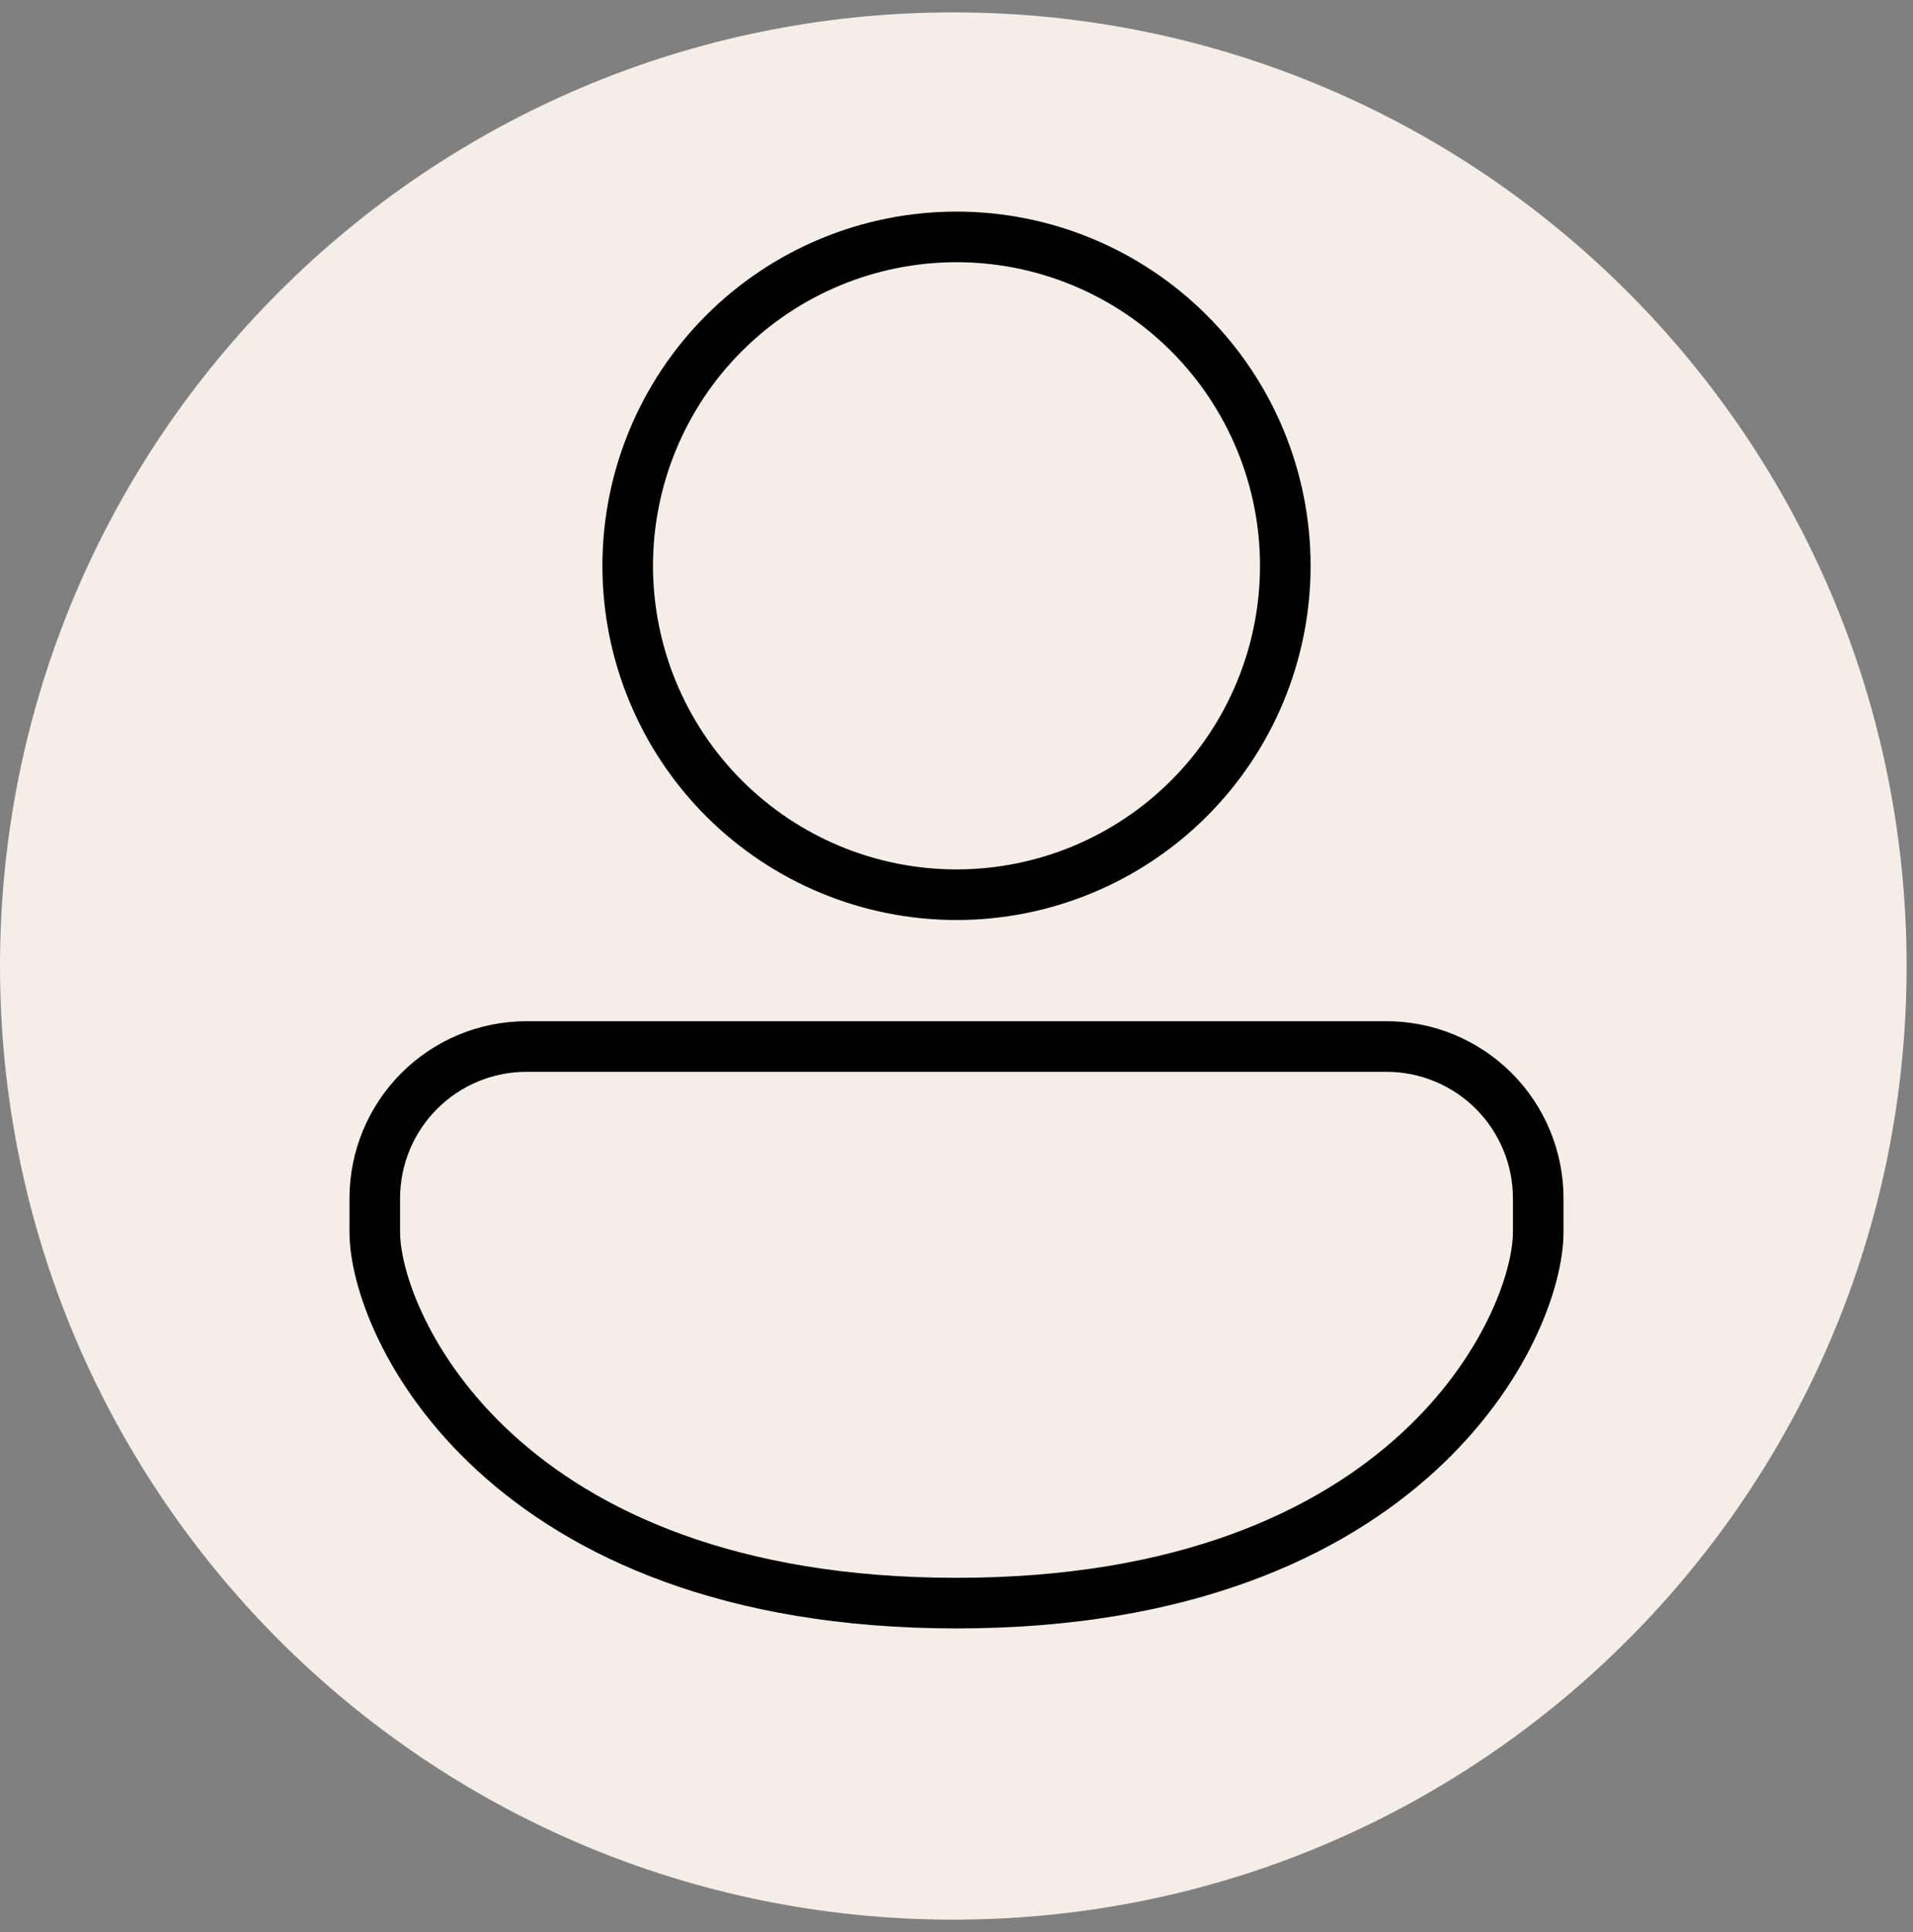 <svg width="104" height="105" viewBox="0 0 104 105" fill="none" xmlns="http://www.w3.org/2000/svg">
<rect x="0" y="0" width="104" height="105" fill="#808080" stroke="none"/>
<path d="M103.653 52.5C103.653 81.123 80.45 104.327 51.827 104.327C23.203 104.327 0 81.123 0 52.5C0 23.877 23.203 0.673 51.827 0.673C80.45 0.673 103.653 23.877 103.653 52.5Z" fill="#F4EDE8"/>
<path d="M52 11.5C46.895 11.5 41.998 13.528 38.388 17.138C34.778 20.748 32.75 25.645 32.75 30.75C32.75 35.855 34.778 40.752 38.388 44.362C41.998 47.972 46.895 50 52 50C57.105 50 62.002 47.972 65.612 44.362C69.222 40.752 71.25 35.855 71.25 30.75C71.25 25.645 69.222 20.748 65.612 17.138C62.002 13.528 57.105 11.5 52 11.5ZM35.5 30.75C35.5 26.374 37.238 22.177 40.333 19.083C43.427 15.988 47.624 14.25 52 14.25C56.376 14.25 60.573 15.988 63.667 19.083C66.762 22.177 68.5 26.374 68.5 30.75C68.5 35.126 66.762 39.323 63.667 42.417C60.573 45.512 56.376 47.25 52 47.25C47.624 47.25 43.427 45.512 40.333 42.417C37.238 39.323 35.5 35.126 35.5 30.75ZM28.625 55.5C26.072 55.5 23.624 56.514 21.819 58.319C20.014 60.124 19 62.572 19 65.125V66.959C19 72.872 26.607 88.5 52 88.5C77.394 88.5 85 72.869 85 66.959V65.125C85 62.572 83.986 60.124 82.181 58.319C80.376 56.514 77.928 55.5 75.375 55.5H28.625ZM21.75 65.125C21.75 63.302 22.474 61.553 23.764 60.264C25.053 58.974 26.802 58.25 28.625 58.25H75.375C77.198 58.25 78.947 58.974 80.236 60.264C81.526 61.553 82.25 63.302 82.25 65.125V66.959C82.25 71.131 76.104 85.75 52 85.75C27.896 85.75 21.75 71.131 21.75 66.959V65.125Z" fill="black"/>
</svg>
